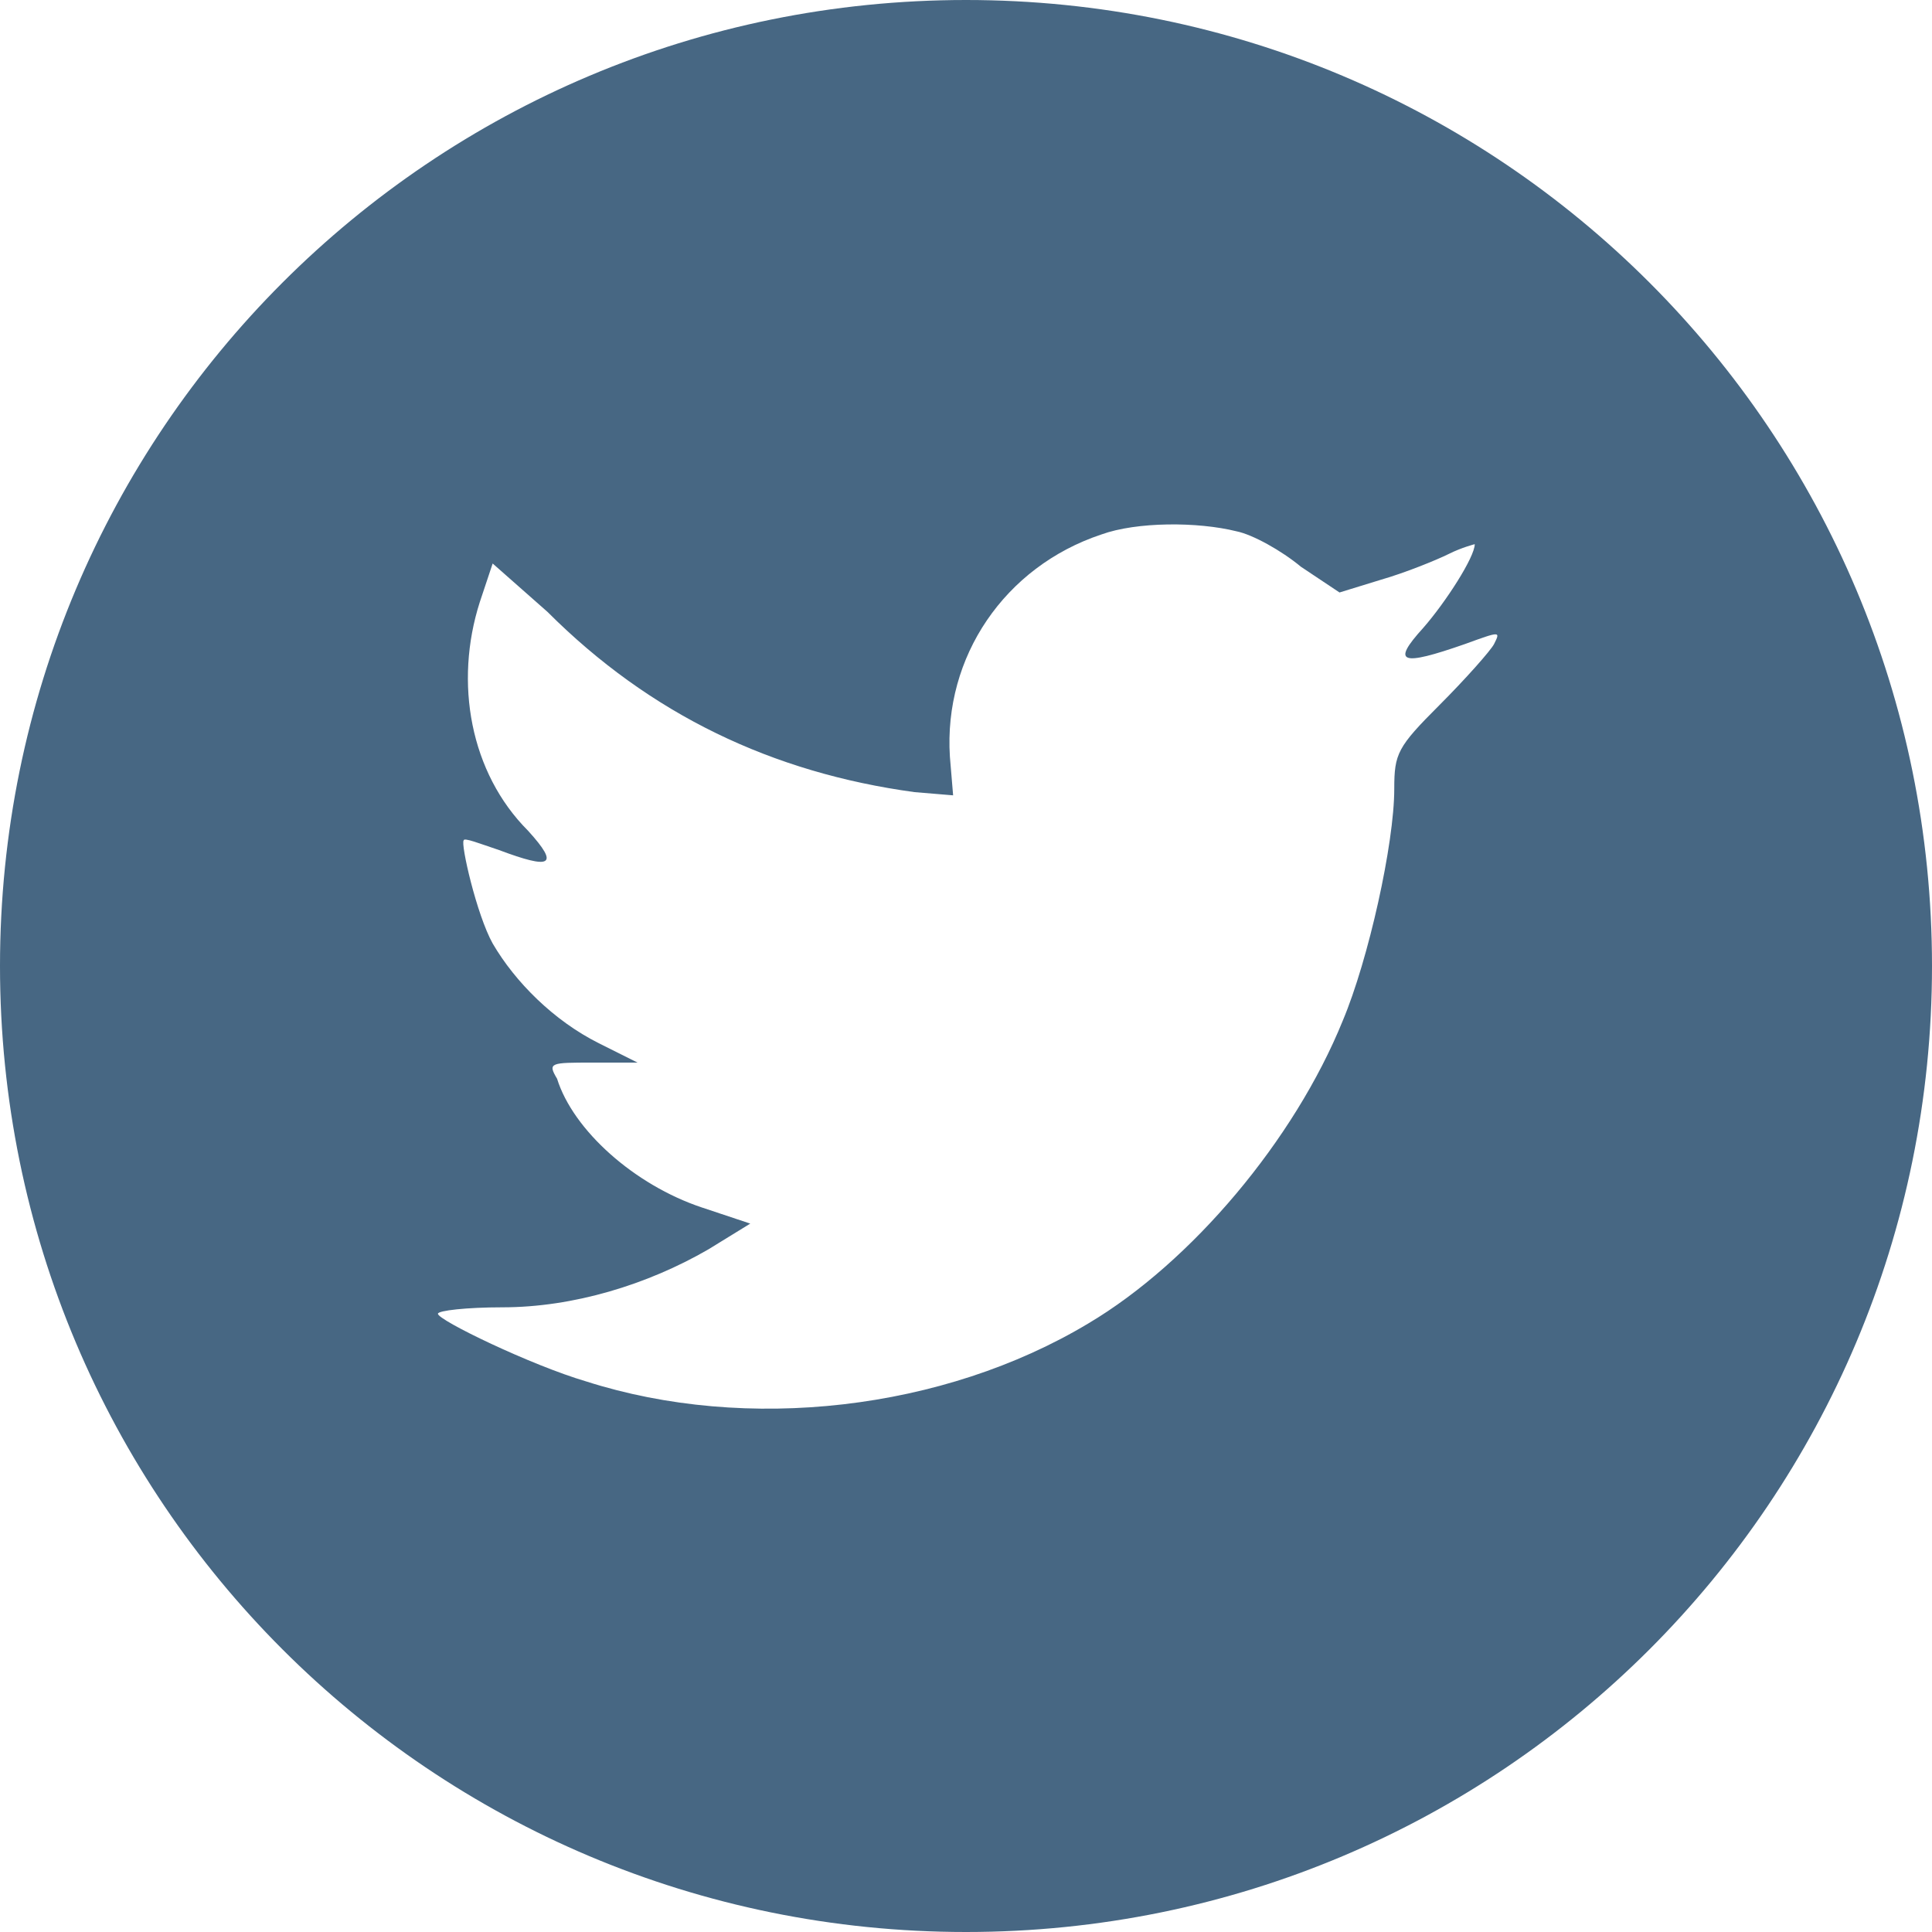 <?xml version="1.0" encoding="utf-8"?>
<!-- Generator: Adobe Illustrator 19.0.0, SVG Export Plug-In . SVG Version: 6.00 Build 0)  -->
<svg version="1.1" xmlns="http://www.w3.org/2000/svg" xmlns:xlink="http://www.w3.org/1999/xlink" x="0px" y="0px"
	 viewBox="0 0 60 60" style="enable-background:new 0 0 60 60;" xml:space="preserve">
<style type="text/css">
	.st0{fill:#476783;}
</style>
<g id="Layer_1">
</g>
<g id="Twitter">
	<g id="XMLID_8_">
		<path id="XMLID_55_" class="st0" d="M30,0C13.4,0,0,13.4,0,30c0,16.6,13.4,30,30,30c16.6,0,30-13.4,30-30C60,13.4,46.6,0,30,0z
			 M46.4,20c-0.1,0.2-0.9,1.1-1.7,1.9c-1.3,1.3-1.4,1.5-1.4,2.6c0,1.7-0.8,5.3-1.6,7.2c-1.5,3.7-4.7,7.5-7.9,9.4
			c-4.5,2.7-10.6,3.4-15.6,1.8c-1.7-0.5-4.6-1.9-4.6-2.1c0-0.1,0.9-0.2,2-0.2c2.2,0,4.5-0.7,6.4-1.8l1.3-0.8l-1.5-0.5
			c-2.1-0.7-4-2.4-4.5-4C17,33,17.1,33,18.4,33l1.4,0l-1.2-0.6c-1.4-0.7-2.6-1.9-3.3-3.1c-0.5-0.9-1-3.1-0.9-3.2
			c0-0.1,0.5,0.1,1.1,0.3c1.6,0.6,1.9,0.5,0.9-0.6c-1.8-1.8-2.3-4.6-1.5-7.1l0.4-1.2L17,19c3.2,3.2,7,5,11.4,5.6l1.2,0.1l-0.1-1.2
			c-0.2-3.1,1.7-5.9,4.7-6.9c1.1-0.4,3-0.4,4.2-0.1c0.5,0.1,1.4,0.6,2,1.1l1.2,0.8l1.3-0.4c0.7-0.2,1.7-0.6,2.1-0.8
			c0.4-0.2,0.8-0.3,0.8-0.3c0,0.4-0.9,1.8-1.6,2.6c-1,1.1-0.7,1.2,1.3,0.5C46.6,19.6,46.6,19.6,46.4,20z"/>
	</g>
</g>
</svg>
